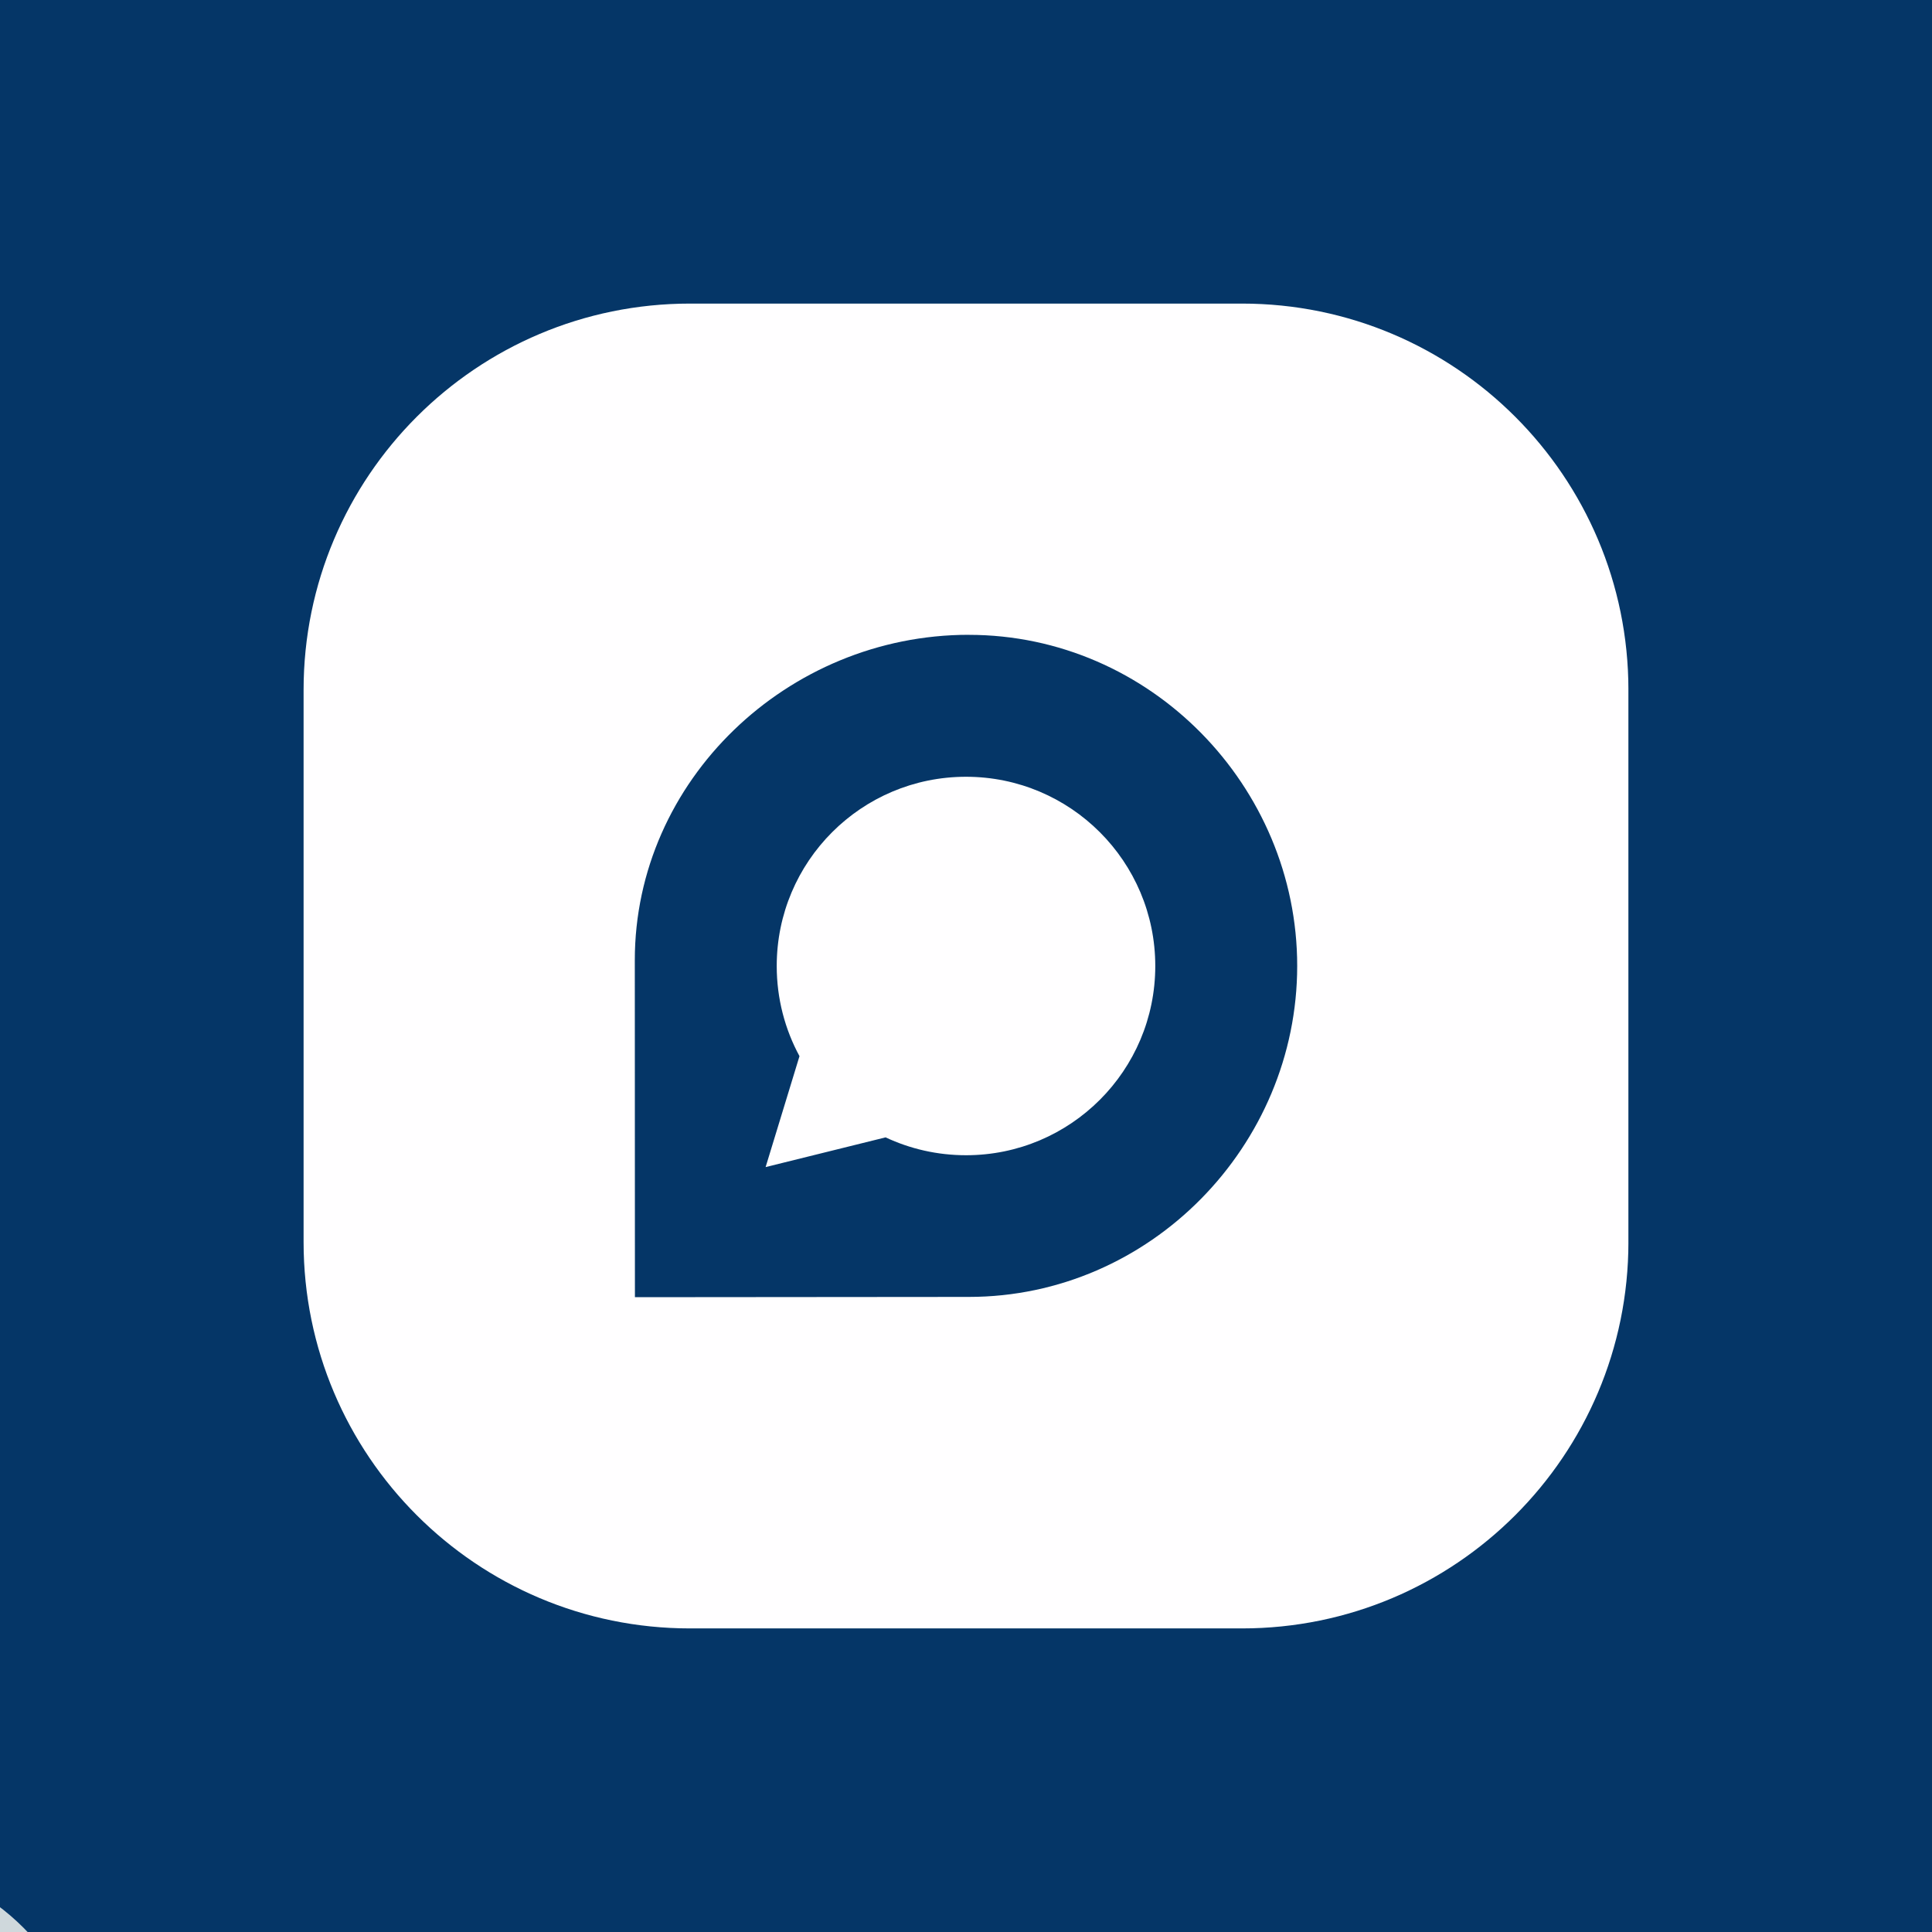 <svg xmlns="http://www.w3.org/2000/svg" xmlns:xlink="http://www.w3.org/1999/xlink" width="500" zoomAndPan="magnify" viewBox="0 0 375 375" height="500" preserveAspectRatio="xMidYMid meet" version="1.0"><defs><clipPath id="b1518be975"><path d="M 0 308 L 13.574 308 L 13.574 375 L 0 375 Z M 0 308 " clip-rule="nonzero"/></clipPath><clipPath id="3813e50f96"><path d="M 58.926 58.926 L 316.176 58.926 L 316.176 316.176 L 58.926 316.176 Z M 58.926 58.926 " clip-rule="nonzero"/></clipPath><clipPath id="3d4a0bc5a9"><path d="M 58.926 133.926 L 58.926 241.074 C 58.926 282.492 92.508 316.074 133.926 316.074 L 241.074 316.074 C 282.492 316.074 316.074 282.492 316.074 241.074 L 316.074 133.926 C 316.074 92.508 282.492 58.926 241.074 58.926 L 133.926 58.926 C 92.508 58.926 58.926 92.508 58.926 133.926 Z M 58.926 133.926 " clip-rule="nonzero"/></clipPath><clipPath id="eaa49d345d"><path d="M 123 123 L 252 123 L 252 252 L 123 252 Z M 123 123 " clip-rule="nonzero"/></clipPath><clipPath id="c13a45eccc"><path d="M 58.926 133.926 L 58.926 241.074 C 58.926 282.492 92.508 316.074 133.926 316.074 L 241.074 316.074 C 282.492 316.074 316.074 282.492 316.074 241.074 L 316.074 133.926 C 316.074 92.508 282.492 58.926 241.074 58.926 L 133.926 58.926 C 92.508 58.926 58.926 92.508 58.926 133.926 Z M 58.926 133.926 " clip-rule="nonzero"/></clipPath></defs><rect x="-37.5" width="450" fill="#ffffff" y="-37.5" height="450" fill-opacity="1"/><rect x="-37.5" width="450" fill="#053667" y="-37.5" height="450" fill-opacity="1"/><g clip-path="url(#b1518be975)"><path fill="#cfd8dc" d="M 13.52 397.391 L -64.992 397.391 L -64.992 386.664 C -64.992 386.664 -54.129 361.641 -25.738 361.641 C 2.652 361.641 13.52 386.664 13.52 386.664 Z M -25.738 350.914 C -13.91 350.914 -4.324 341.312 -4.324 329.465 C -4.324 317.617 -13.91 308.016 -25.738 308.016 C -37.562 308.016 -47.148 317.617 -47.148 329.465 C -47.148 341.312 -37.562 350.914 -25.738 350.914 " fill-opacity="1" fill-rule="nonzero"/></g><g clip-path="url(#3813e50f96)"><g clip-path="url(#3d4a0bc5a9)"><path fill="#fffeff" d="M 267.859 316.07 L 107.141 316.07 C 80.512 316.07 58.926 294.488 58.926 267.859 L 58.926 107.141 C 58.926 80.512 80.512 58.926 107.141 58.926 L 267.859 58.926 C 294.488 58.926 316.07 80.512 316.07 107.141 L 316.07 267.859 C 316.07 294.488 294.488 316.07 267.859 316.07 Z M 267.859 316.07 " fill-opacity="1" fill-rule="nonzero"/></g></g><g clip-path="url(#eaa49d345d)"><g clip-path="url(#c13a45eccc)"><path fill="#053667" d="M 251.785 187.477 C 251.785 152.578 223.258 123.223 188.039 123.223 L 188.039 123.215 C 152.859 123.215 123.215 151.484 123.215 186.383 C 123.215 187.5 123.238 251.785 123.238 251.785 L 188.039 251.73 C 223.266 251.73 251.785 222.375 251.785 187.477 Z M 148.605 226.531 L 155.18 205 C 152.367 199.812 150.762 193.84 150.762 187.5 C 150.762 167.211 167.211 150.77 187.5 150.77 C 207.789 150.77 224.238 167.211 224.238 187.5 C 224.238 207.789 207.797 224.23 187.508 224.23 C 181.945 224.23 176.629 222.992 171.895 220.762 Z M 148.605 226.531 " fill-opacity="1" fill-rule="nonzero"/></g></g></svg>